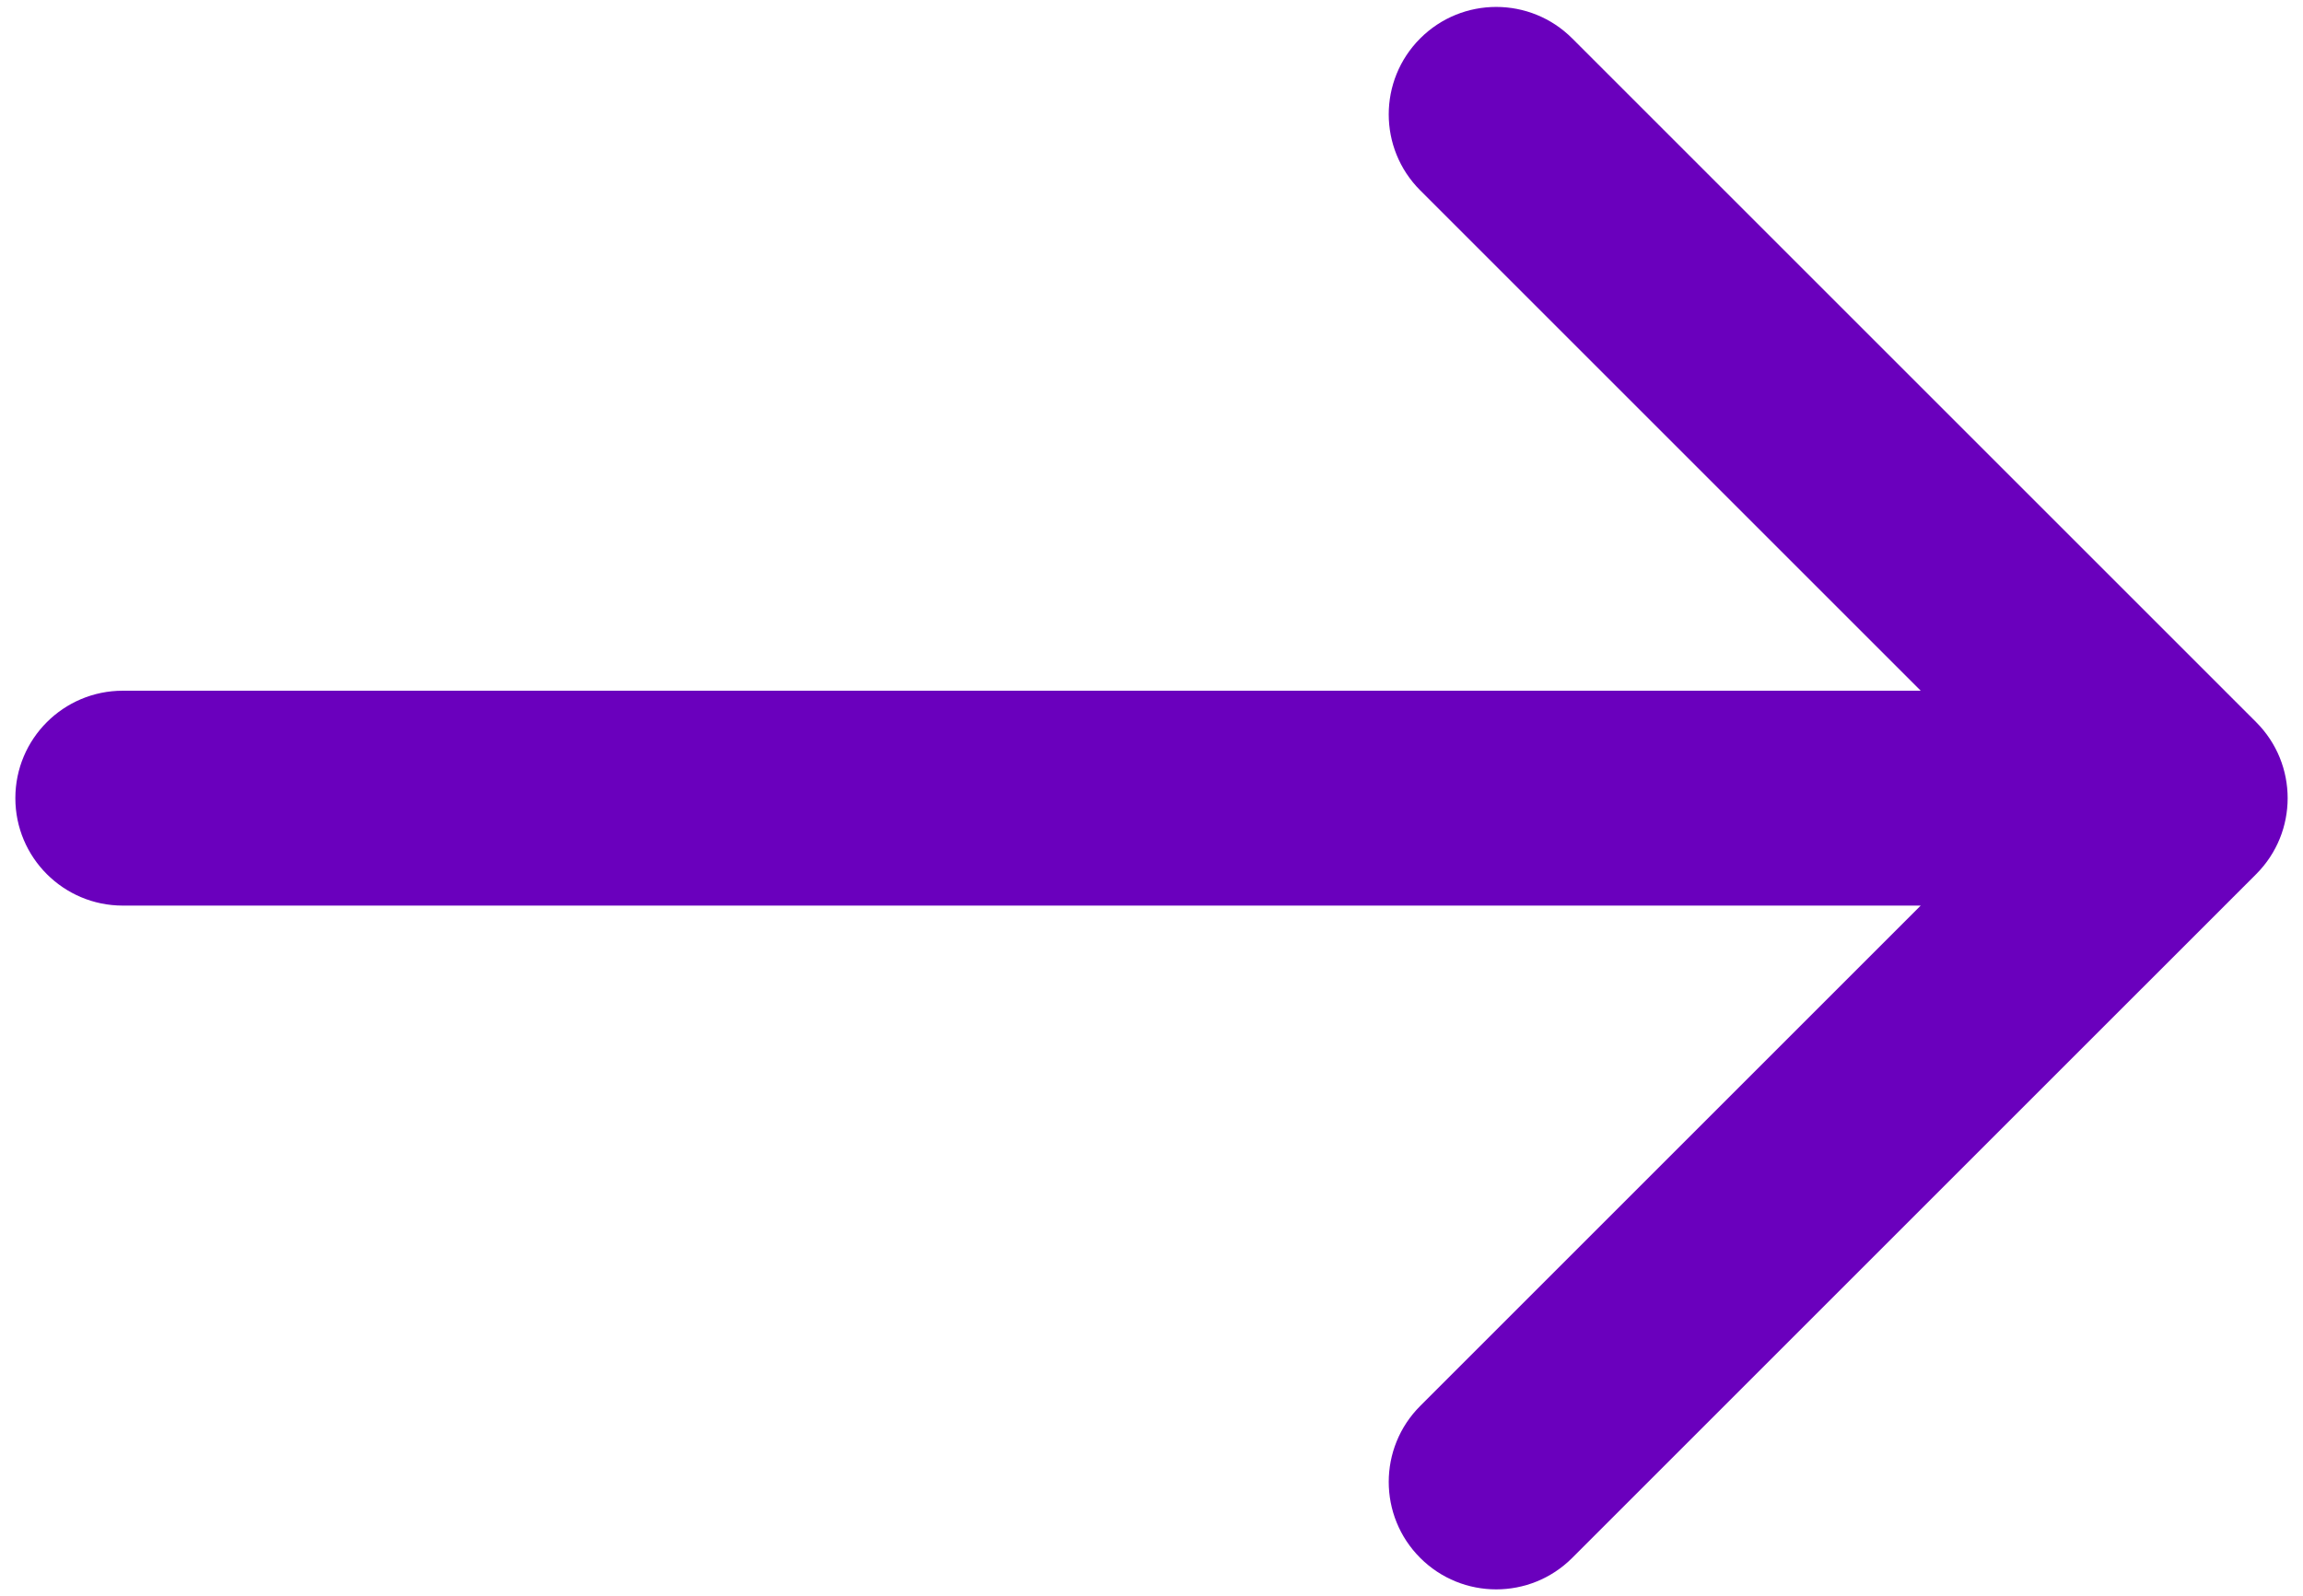 <svg width="75" height="52" viewBox="0 0 75 52" fill="none" xmlns="http://www.w3.org/2000/svg">
<path d="M4 22.5C2.067 22.5 0.5 24.067 0.5 26C0.5 27.933 2.067 29.5 4 29.5L4 22.5ZM73.475 28.475C74.842 27.108 74.842 24.892 73.475 23.525L51.201 1.251C49.834 -0.116 47.618 -0.116 46.251 1.251C44.884 2.618 44.884 4.834 46.251 6.201L66.05 26L46.251 45.799C44.884 47.166 44.884 49.382 46.251 50.749C47.618 52.116 49.834 52.116 51.201 50.749L73.475 28.475ZM4 29.5L71 29.5L71 22.5L4 22.5L4 29.5Z" fill="#6A00BD"/>
</svg>
